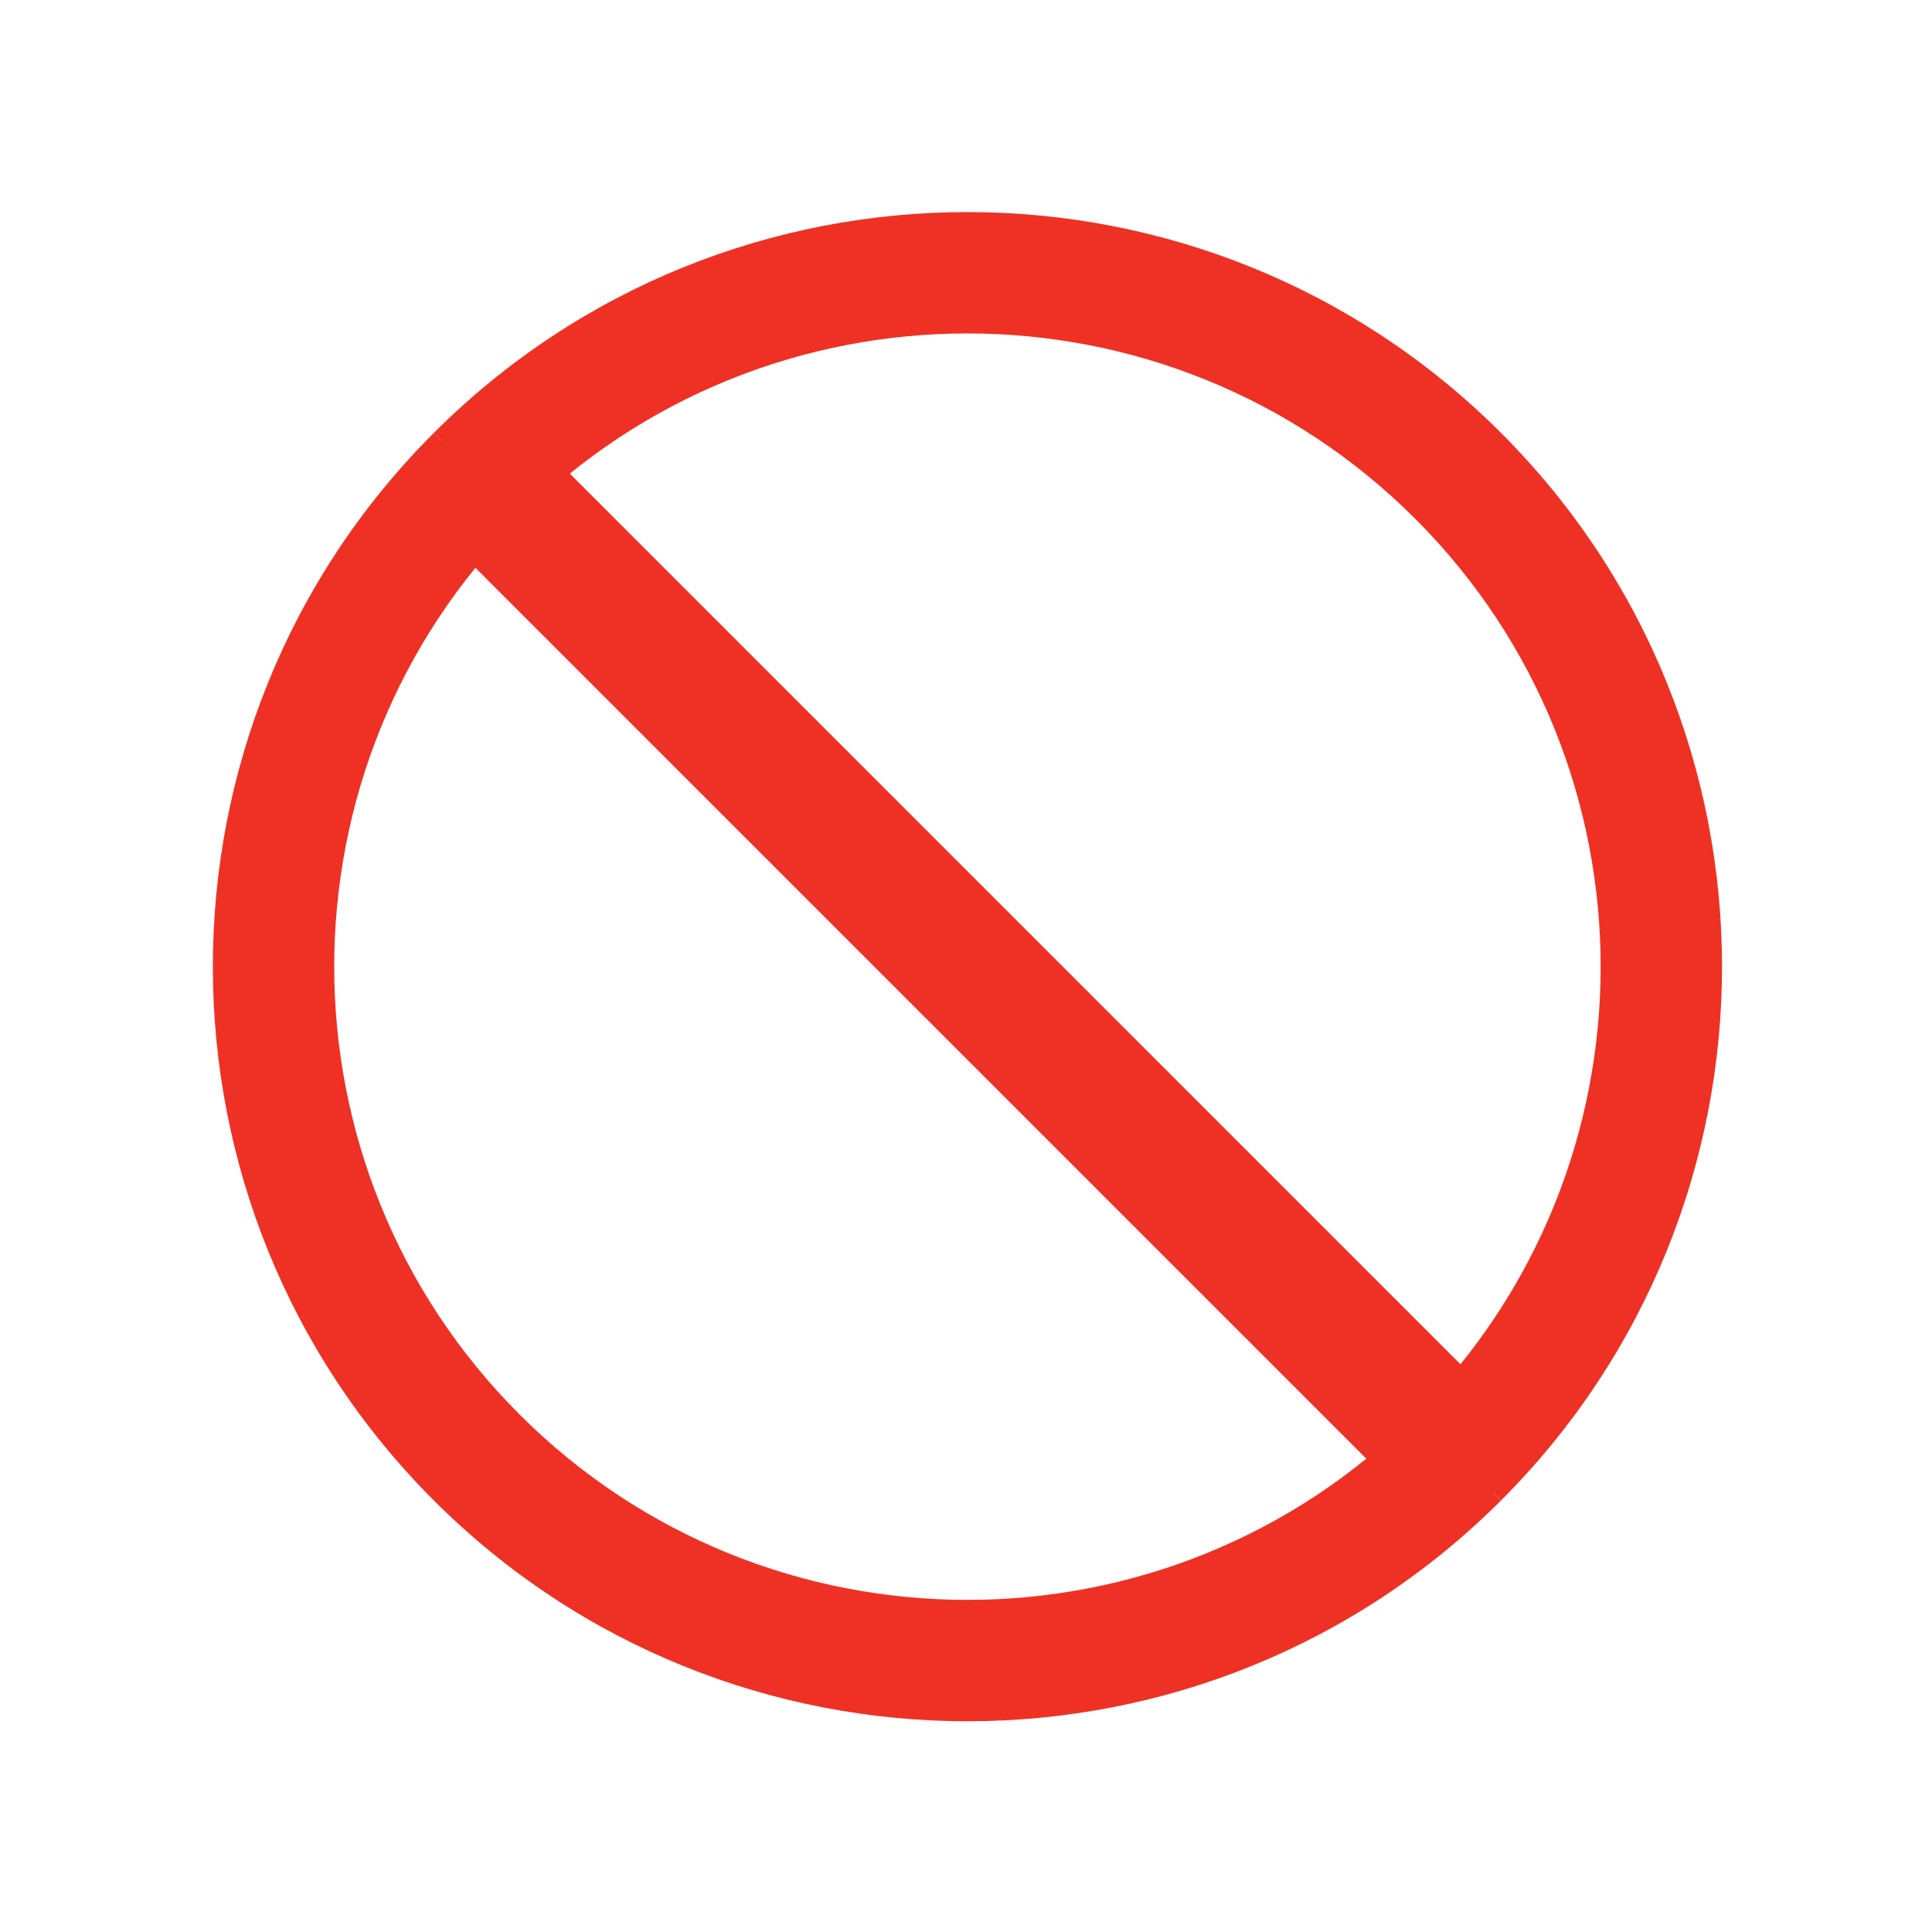<?xml version="1.0" encoding="UTF-8" standalone="no"?>
<!DOCTYPE svg PUBLIC "-//W3C//DTD SVG 1.1//EN" "http://www.w3.org/Graphics/SVG/1.1/DTD/svg11.dtd">
<svg width="100%" height="100%" viewBox="0 0 96 96" version="1.1" xmlns="http://www.w3.org/2000/svg" xmlns:xlink="http://www.w3.org/1999/xlink" xml:space="preserve" xmlns:serif="http://www.serif.com/" style="fill-rule:evenodd;clip-rule:evenodd;stroke-linejoin:round;stroke-miterlimit:2;">
    <g id="missing" transform="matrix(1.071,5.26742e-32,5.25779e-32,1.071,-3.386,-25.88)">
        <g transform="matrix(-0.549,-0.549,0.661,-0.661,25.893,145.147)">
            <rect x="4.686" y="71.079" width="88.964" height="6.618" style="fill:rgb(238,49,36);"/>
        </g>
        <g transform="matrix(0.661,-0.661,0.661,0.661,-15.41,69.013)">
            <path d="M48,10.541C68.674,10.541 85.459,27.326 85.459,48C85.459,68.674 68.674,85.459 48,85.459L48,79.434C65.349,79.434 79.434,65.349 79.434,48C79.434,30.651 65.349,16.566 48,16.566L48,10.541Z" style="fill:rgb(238,49,36);"/>
        </g>
        <g transform="matrix(0.661,-0.661,0.661,0.661,-15.41,69.013)">
            <path d="M48,16.566C30.651,16.566 16.566,30.651 16.566,48C16.566,65.349 30.651,79.434 48,79.434L48,85.459C27.326,85.459 10.541,68.674 10.541,48C10.541,27.326 27.326,10.541 48,10.541L48,16.566Z" style="fill:rgb(238,49,36);"/>
        </g>
    </g>
</svg>
